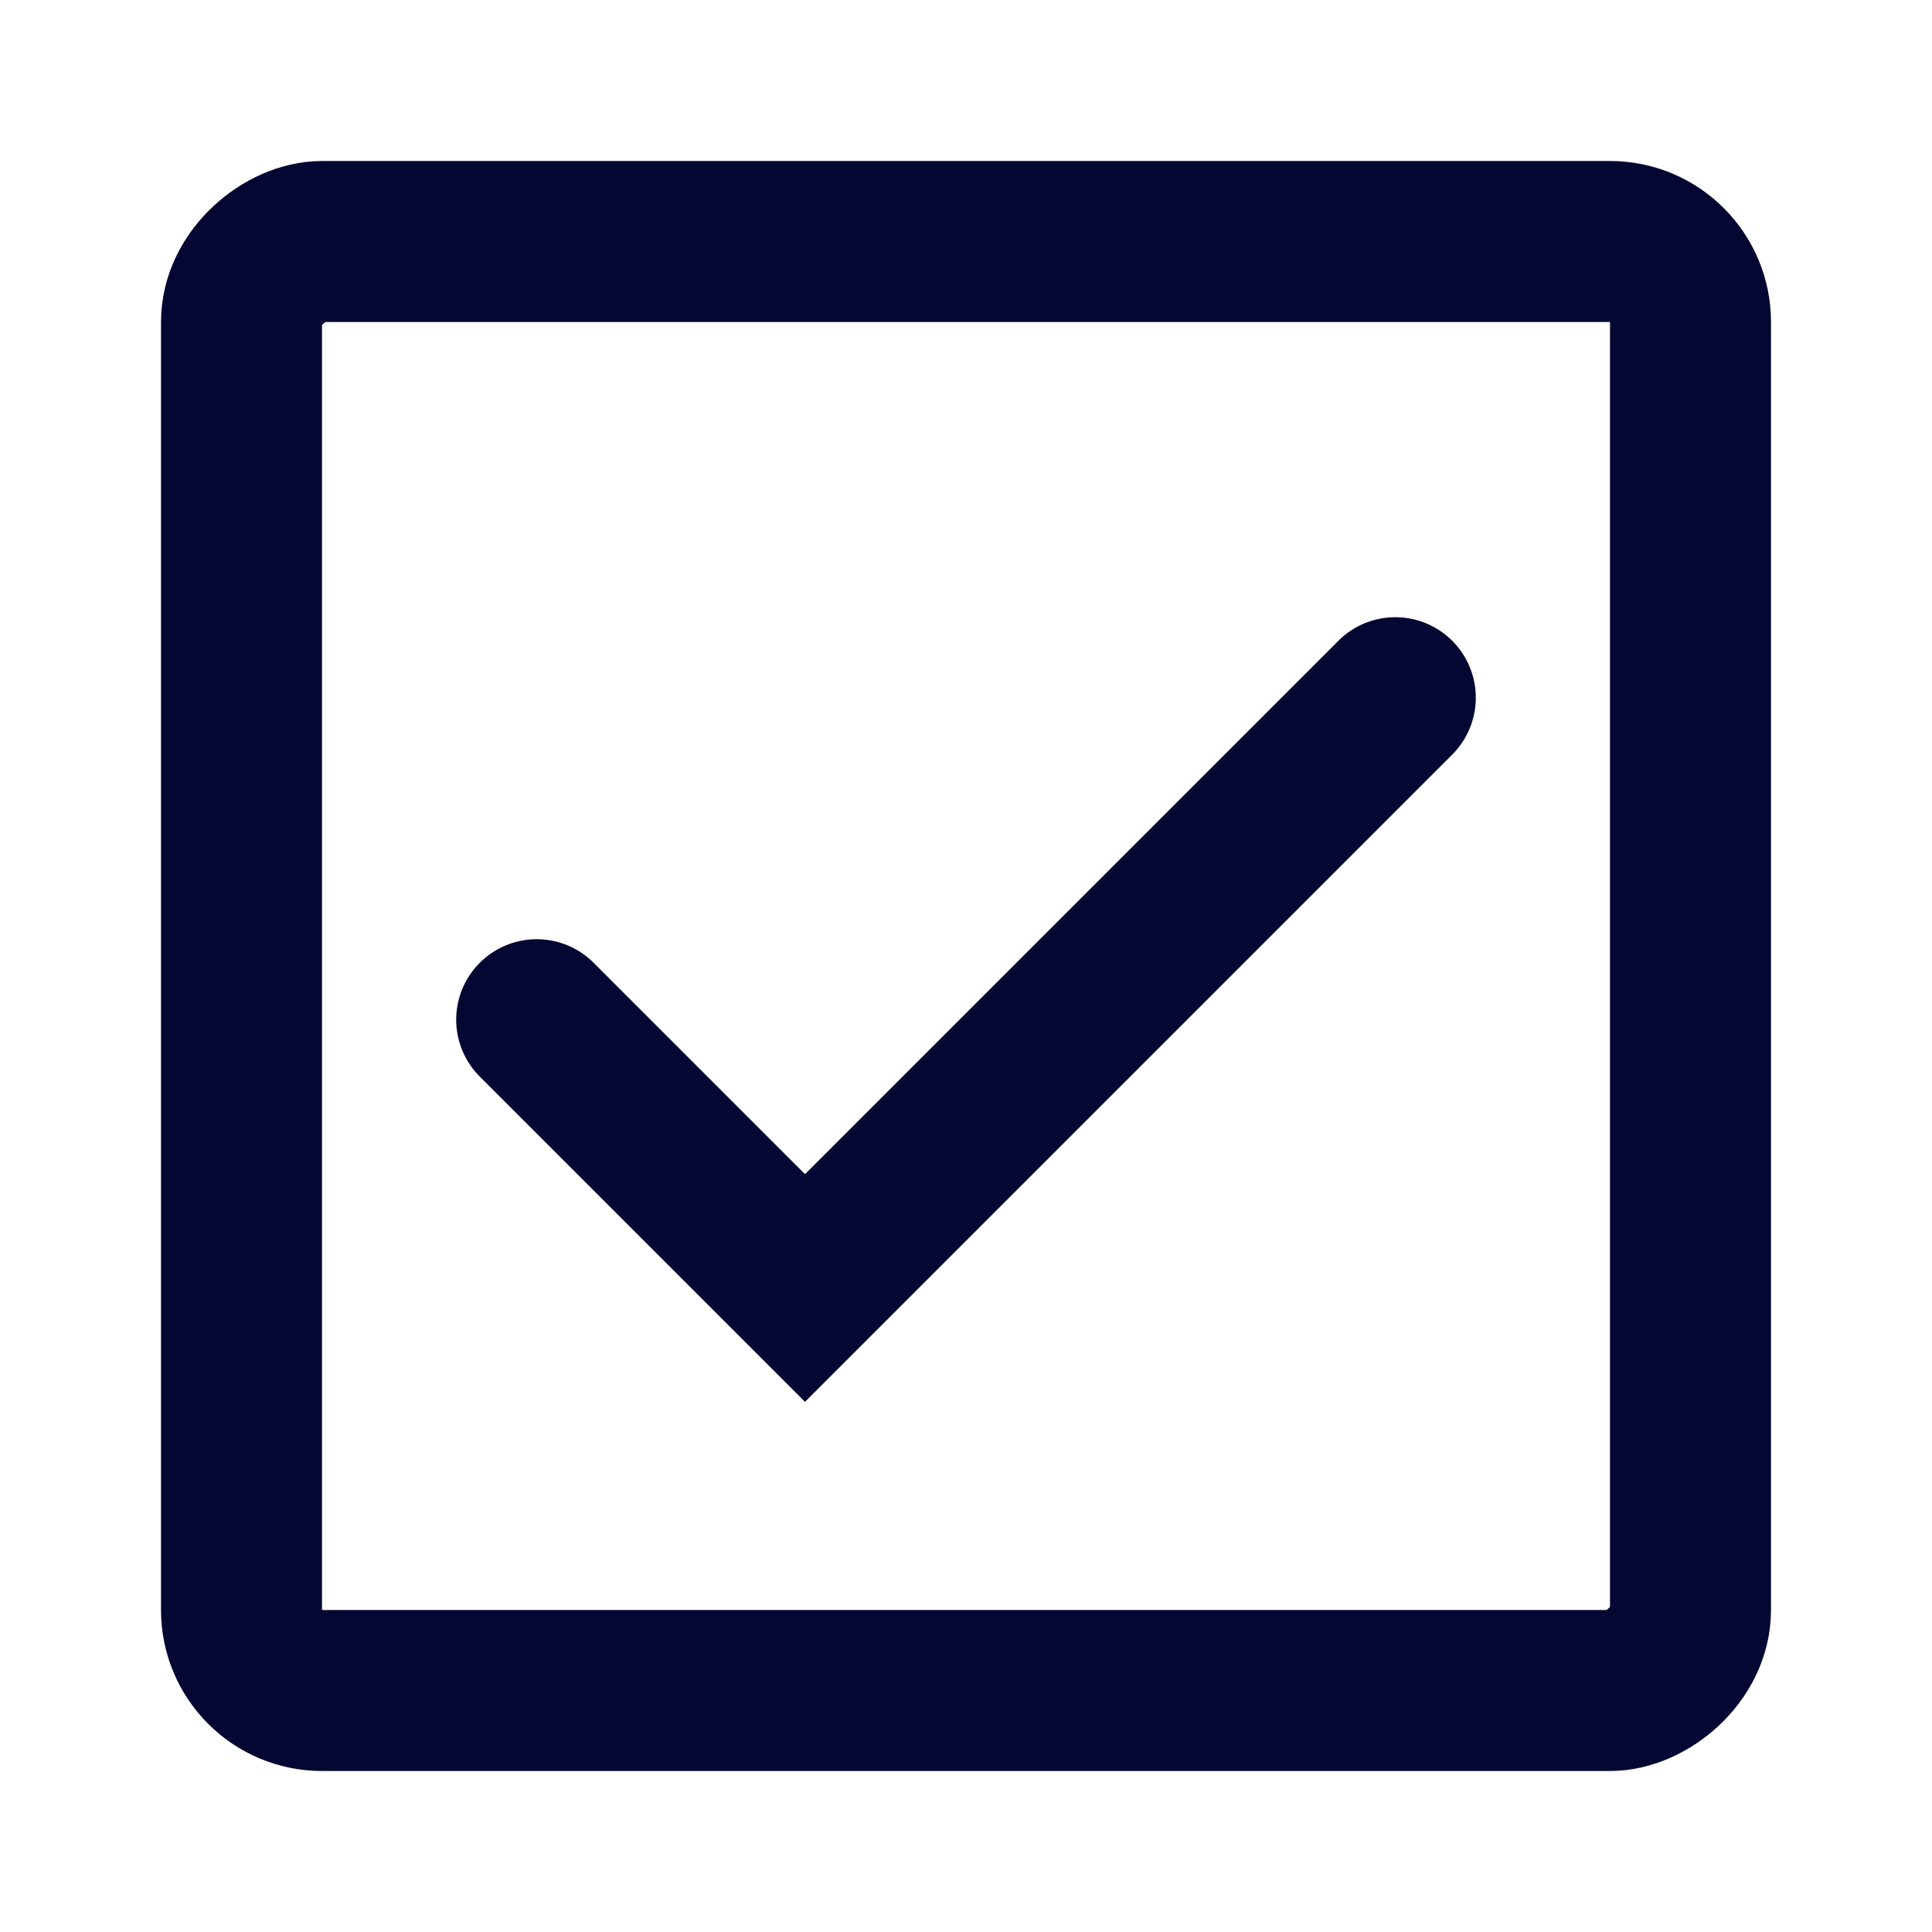 <svg width="24" height="24" viewBox="0 0 24 24" fill="none" xmlns="http://www.w3.org/2000/svg">
<rect x="21" y="3" width="18" height="18" rx="1" transform="rotate(90 21 3)" stroke="#050733" stroke-width="2" stroke-linecap="round" stroke-linejoin="round"/>
<path d="M6.667 12.667L10 16L17.333 8.667" stroke="#050733" stroke-width="2" stroke-linecap="round"/>
</svg>
